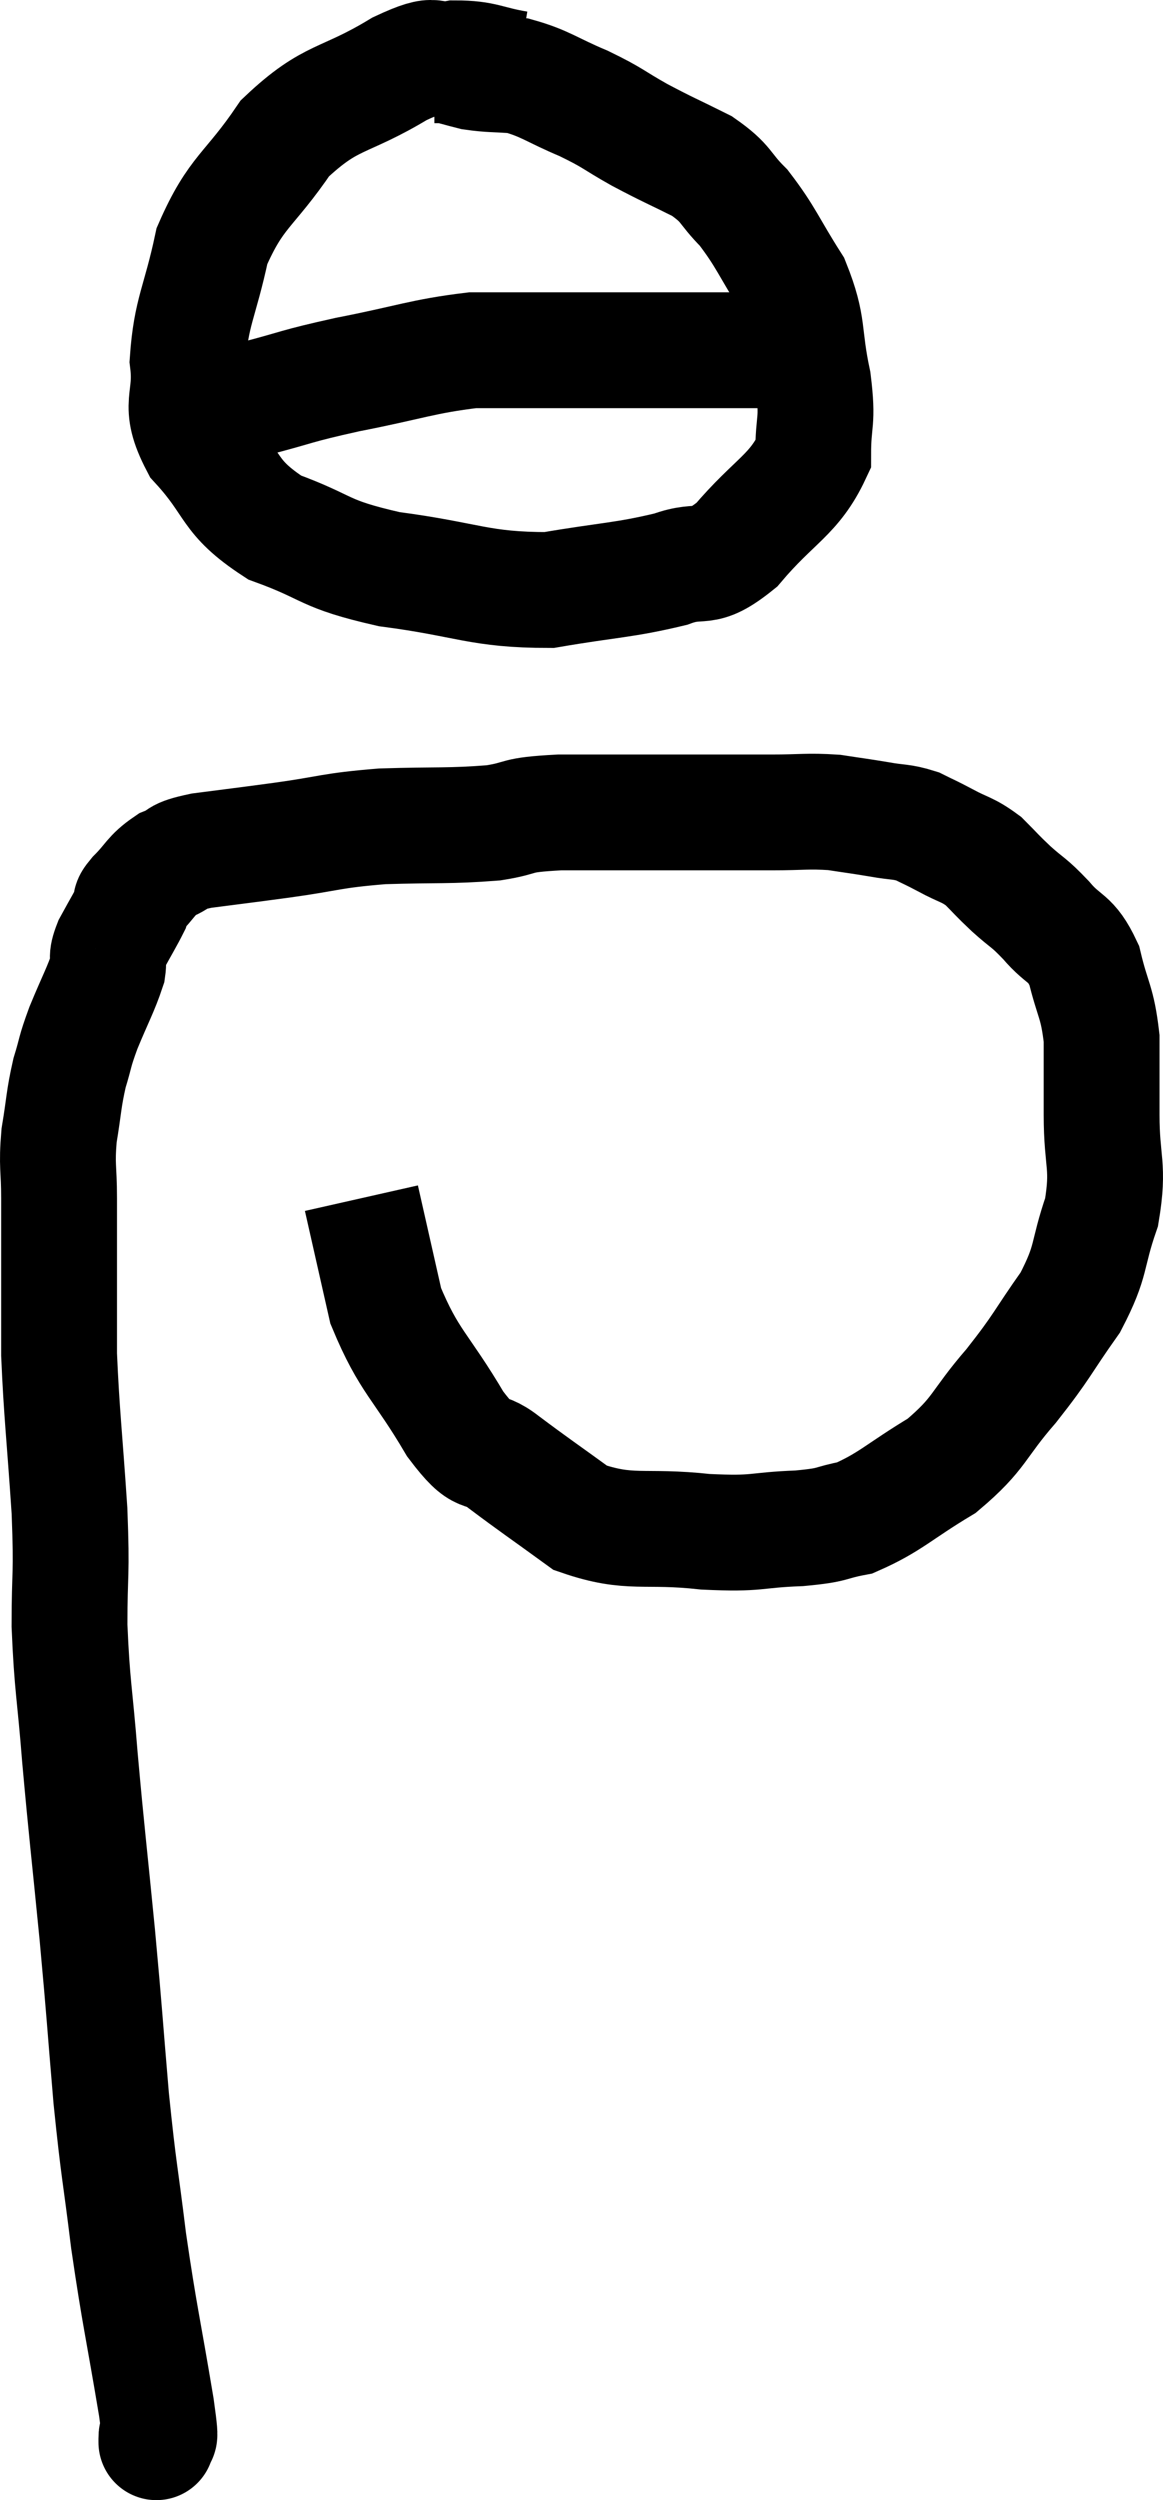 <svg xmlns="http://www.w3.org/2000/svg" viewBox="12.66 3.373 20.08 43.167" width="20.08" height="43.167"><path d="M 15.36 45.48 C 15.36 45.48, 15.36 45.615, 15.36 45.48 C 15.36 45.21, 15.48 45.795, 15.36 44.94 C 15.12 43.5, 15.075 43.395, 14.88 42.06 C 14.73 40.83, 14.715 40.92, 14.58 39.6 C 14.46 38.19, 14.475 38.25, 14.34 36.78 C 14.19 35.25, 14.16 35.055, 14.04 33.72 C 13.95 32.58, 13.905 32.505, 13.86 31.44 C 13.86 30.45, 13.905 30.63, 13.86 29.46 C 13.77 28.11, 13.725 27.795, 13.68 26.76 C 13.68 26.04, 13.68 25.995, 13.68 25.32 C 13.68 24.69, 13.68 24.645, 13.68 24.06 C 13.68 23.52, 13.635 23.52, 13.68 22.98 C 13.77 22.44, 13.755 22.365, 13.86 21.9 C 13.98 21.51, 13.935 21.57, 14.1 21.12 C 14.31 20.61, 14.4 20.46, 14.52 20.1 C 14.55 19.89, 14.475 19.95, 14.58 19.68 C 14.76 19.35, 14.835 19.23, 14.94 19.02 C 14.97 18.93, 14.85 19.02, 15 18.84 C 15.27 18.57, 15.255 18.495, 15.54 18.3 C 15.84 18.18, 15.645 18.165, 16.14 18.06 C 16.83 17.97, 16.74 17.985, 17.52 17.88 C 18.39 17.76, 18.345 17.715, 19.26 17.64 C 20.22 17.61, 20.415 17.64, 21.18 17.58 C 21.75 17.49, 21.48 17.445, 22.32 17.4 C 23.43 17.4, 23.625 17.4, 24.54 17.4 C 25.26 17.4, 25.35 17.4, 25.98 17.4 C 26.52 17.4, 26.595 17.37, 27.06 17.4 C 27.45 17.46, 27.48 17.46, 27.84 17.52 C 28.17 17.58, 28.215 17.55, 28.5 17.64 C 28.74 17.76, 28.695 17.73, 28.98 17.88 C 29.31 18.06, 29.355 18.03, 29.64 18.24 C 29.88 18.48, 29.85 18.465, 30.12 18.72 C 30.42 18.99, 30.405 18.93, 30.72 19.26 C 31.05 19.65, 31.14 19.53, 31.38 20.04 C 31.53 20.67, 31.605 20.655, 31.68 21.3 C 31.68 21.96, 31.68 21.87, 31.68 22.62 C 31.68 23.46, 31.815 23.49, 31.68 24.3 C 31.41 25.08, 31.53 25.11, 31.14 25.86 C 30.63 26.58, 30.675 26.595, 30.12 27.3 C 29.52 27.99, 29.595 28.11, 28.92 28.68 C 28.17 29.13, 28.035 29.31, 27.42 29.58 C 26.94 29.67, 27.105 29.7, 26.46 29.76 C 25.65 29.79, 25.785 29.865, 24.84 29.82 C 23.76 29.7, 23.55 29.88, 22.68 29.58 C 22.02 29.1, 21.9 29.025, 21.36 28.62 C 20.94 28.29, 21.03 28.635, 20.52 27.96 C 19.92 26.94, 19.725 26.895, 19.32 25.92 C 19.11 24.99, 19.005 24.525, 18.9 24.06 C 18.9 24.06, 18.9 24.06, 18.9 24.06 C 18.9 24.06, 18.9 24.06, 18.9 24.06 L 18.9 24.06" fill="none" stroke="black" stroke-width="2"></path><path d="M 21.6 4.56 C 21.06 4.47, 21.03 4.38, 20.52 4.38 C 20.04 4.47, 20.295 4.215, 19.56 4.56 C 18.57 5.16, 18.39 4.995, 17.58 5.76 C 16.95 6.69, 16.74 6.66, 16.32 7.62 C 16.11 8.61, 15.96 8.745, 15.9 9.6 C 15.99 10.32, 15.705 10.32, 16.08 11.04 C 16.74 11.76, 16.575 11.94, 17.4 12.48 C 18.39 12.84, 18.195 12.93, 19.38 13.2 C 20.76 13.38, 20.925 13.56, 22.14 13.56 C 23.19 13.38, 23.43 13.395, 24.24 13.2 C 24.81 12.99, 24.765 13.275, 25.38 12.78 C 26.04 12, 26.37 11.925, 26.7 11.22 C 26.7 10.59, 26.79 10.695, 26.7 9.96 C 26.52 9.12, 26.64 9.03, 26.34 8.28 C 25.92 7.62, 25.89 7.47, 25.5 6.96 C 25.14 6.6, 25.23 6.555, 24.78 6.24 C 24.24 5.97, 24.21 5.97, 23.7 5.7 C 23.22 5.43, 23.265 5.415, 22.74 5.16 C 22.17 4.92, 22.08 4.815, 21.6 4.68 C 21.21 4.65, 21.135 4.665, 20.82 4.62 C 20.58 4.56, 20.505 4.53, 20.34 4.5 L 20.16 4.5" fill="none" stroke="black" stroke-width="2"></path><path d="M 16.32 10.32 C 16.68 10.29, 16.455 10.38, 17.04 10.26 C 17.85 10.05, 17.715 10.05, 18.66 9.84 C 19.74 9.63, 19.95 9.525, 20.82 9.42 C 21.48 9.42, 21.435 9.42, 22.14 9.42 C 22.89 9.42, 22.965 9.42, 23.64 9.42 C 24.24 9.42, 24.27 9.42, 24.84 9.42 C 25.38 9.42, 25.575 9.42, 25.92 9.42 C 26.07 9.42, 26.145 9.42, 26.22 9.42 C 26.22 9.42, 26.22 9.42, 26.22 9.42 L 26.22 9.42" fill="none" stroke="black" stroke-width="2"></path></svg>